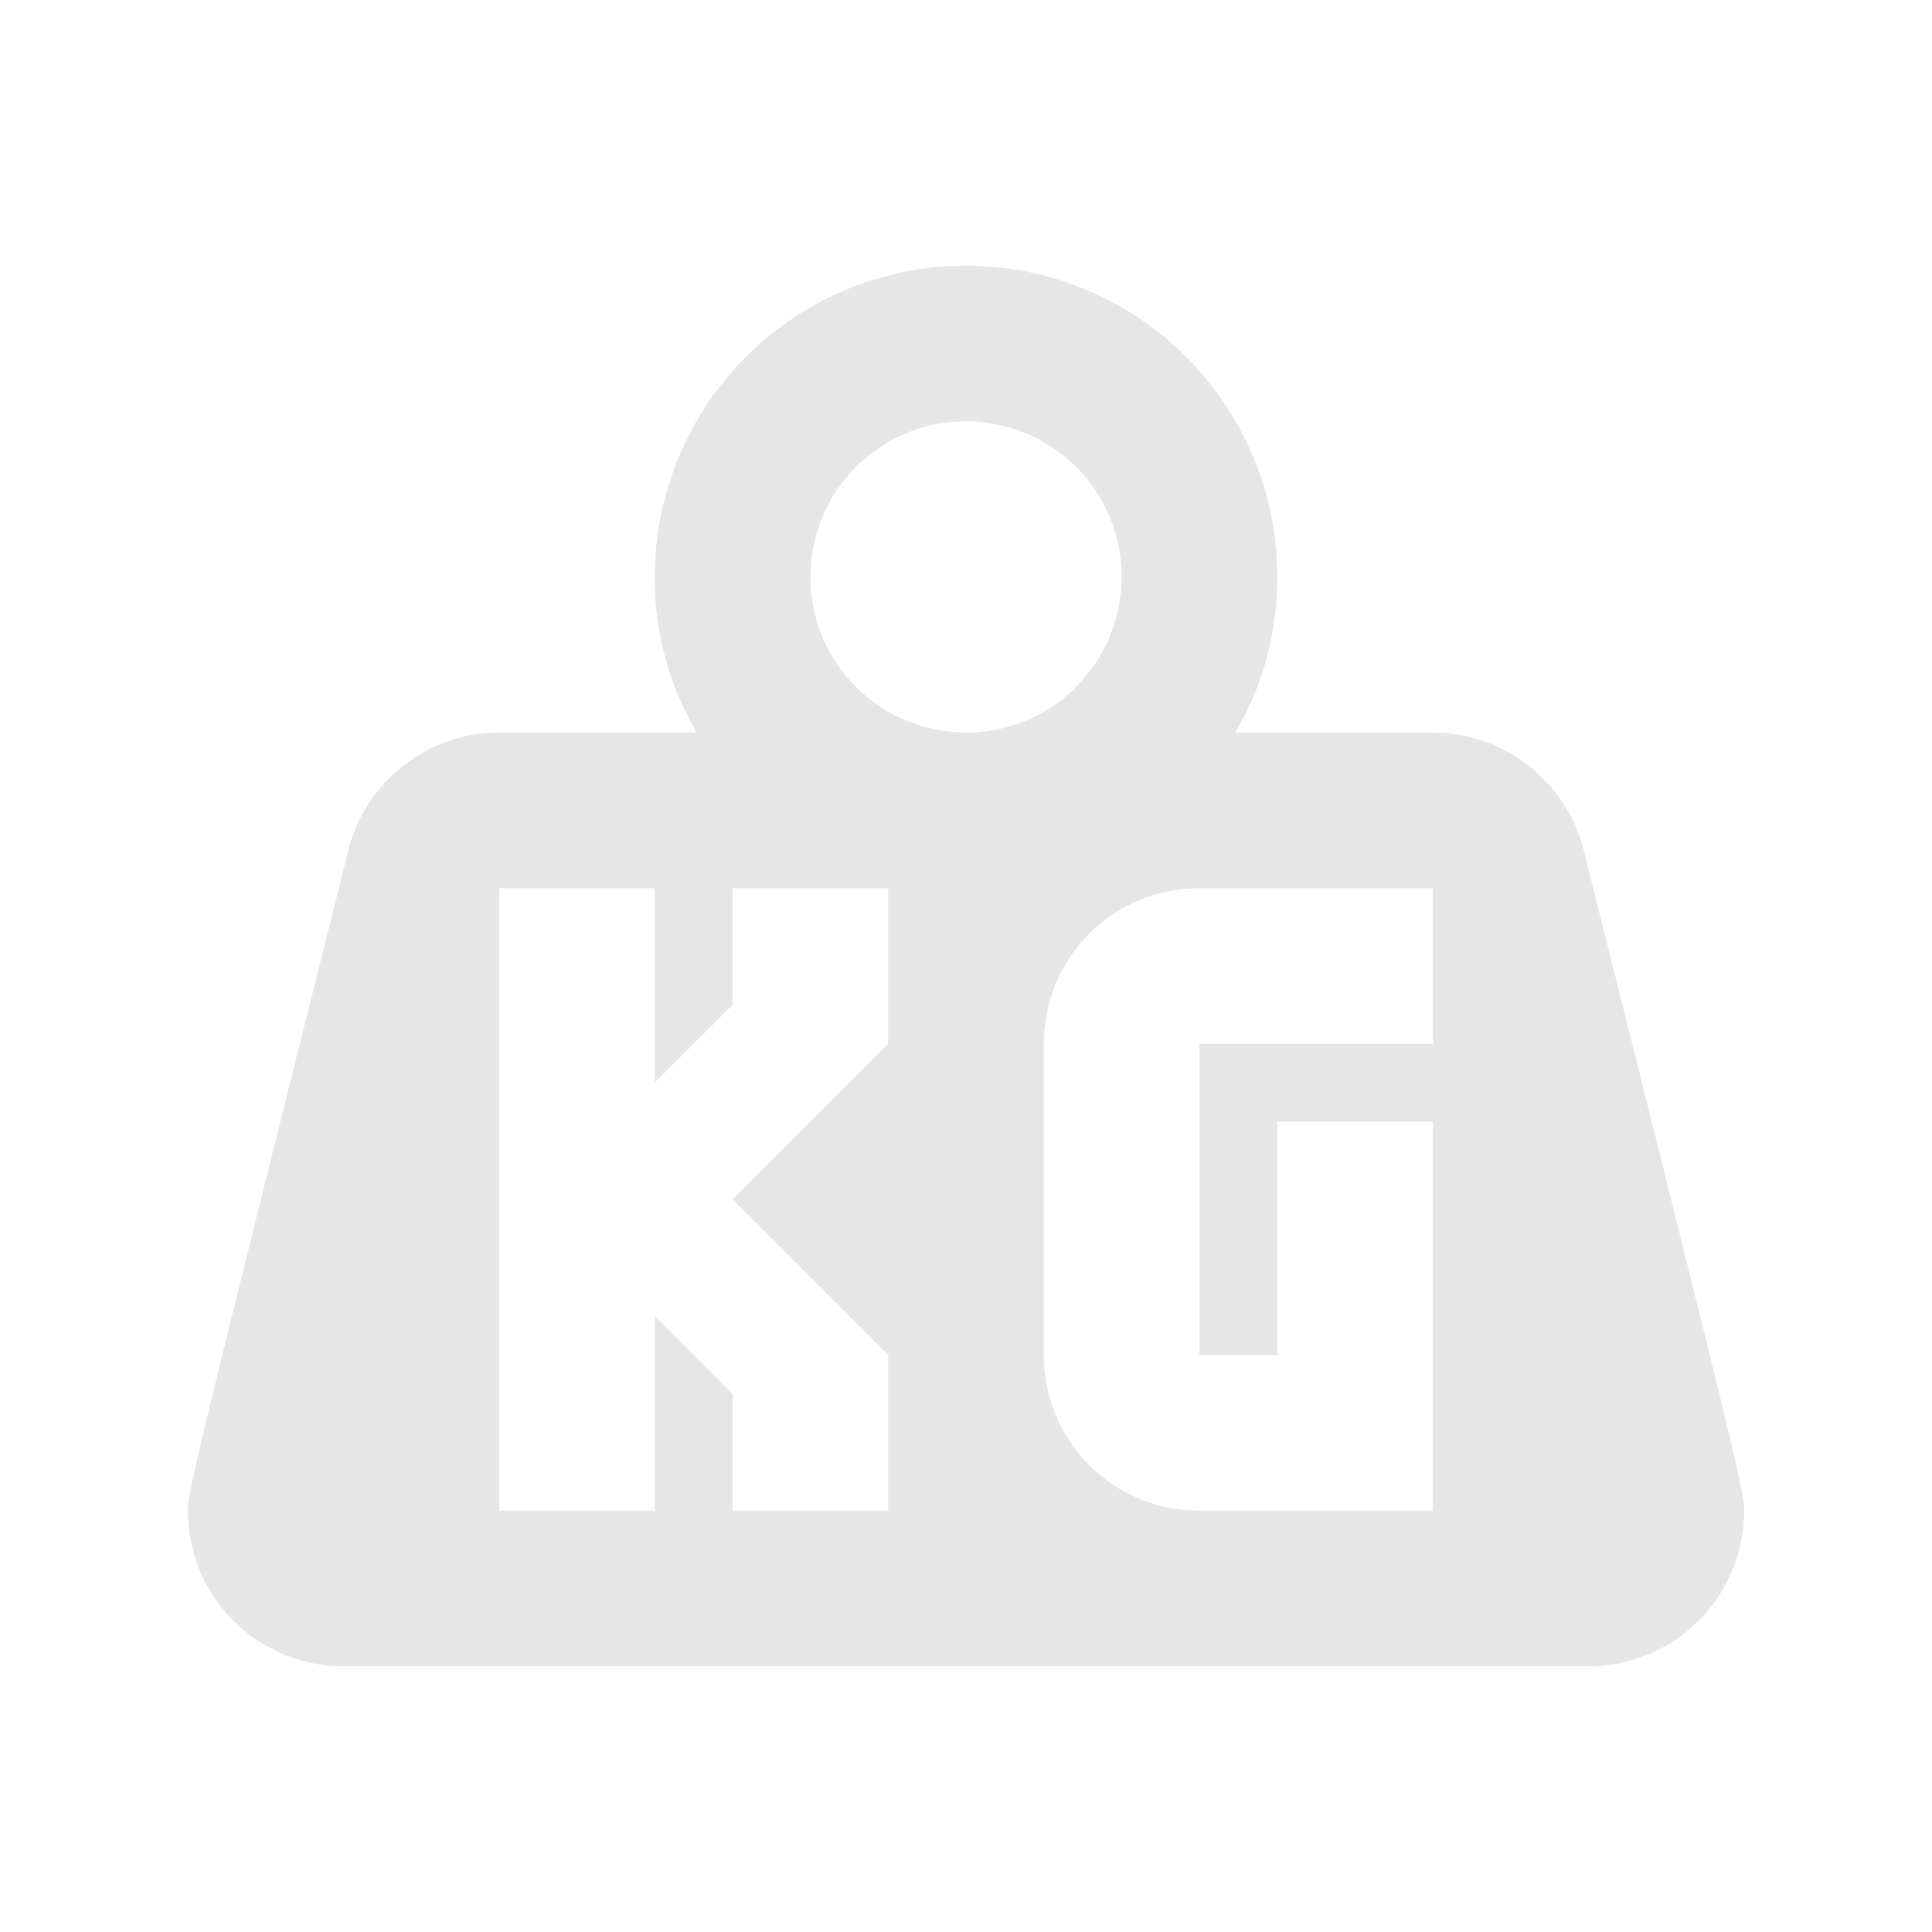 <svg width="30" height="30" viewBox="0 0 30 30" fill="none" xmlns="http://www.w3.org/2000/svg">
<path d="M15 4.125C16.282 4.125 17.512 4.634 18.418 5.541C19.324 6.447 19.834 7.676 19.834 8.958C19.834 9.84 19.604 10.662 19.181 11.375H22.25C23.398 11.375 24.365 12.185 24.607 13.26C27.035 22.939 27.084 23.192 27.084 23.458C27.084 24.099 26.829 24.714 26.376 25.167C25.923 25.62 25.308 25.875 24.667 25.875H5.334C4.693 25.875 4.078 25.62 3.625 25.167C3.172 24.714 2.917 24.099 2.917 23.458C2.917 23.192 2.965 22.939 5.394 13.26C5.636 12.185 6.602 11.375 7.75 11.375H10.819C10.387 10.643 10.162 9.808 10.167 8.958C10.167 7.676 10.676 6.447 11.583 5.541C12.489 4.634 13.718 4.125 15 4.125ZM15 6.542C14.359 6.542 13.745 6.796 13.291 7.249C12.838 7.703 12.584 8.317 12.584 8.958C12.584 9.599 12.838 10.214 13.291 10.667C13.745 11.12 14.359 11.375 15 11.375C15.641 11.375 16.256 11.12 16.709 10.667C17.162 10.214 17.417 9.599 17.417 8.958C17.417 8.317 17.162 7.703 16.709 7.249C16.256 6.796 15.641 6.542 15 6.542ZM7.75 13.792V23.458H10.167V20.438L11.375 21.646V23.458H13.792V21.042L11.375 18.625L13.792 16.208V13.792H11.375V15.604L10.167 16.812V13.792H7.75ZM18.625 13.792C17.284 13.792 16.209 14.867 16.209 16.208V21.042C16.209 22.383 17.284 23.458 18.625 23.458H22.25V17.417H19.834V21.042H18.625V16.208H22.25V13.792H18.625Z" fill="#E6E6E6"/>
</svg>
